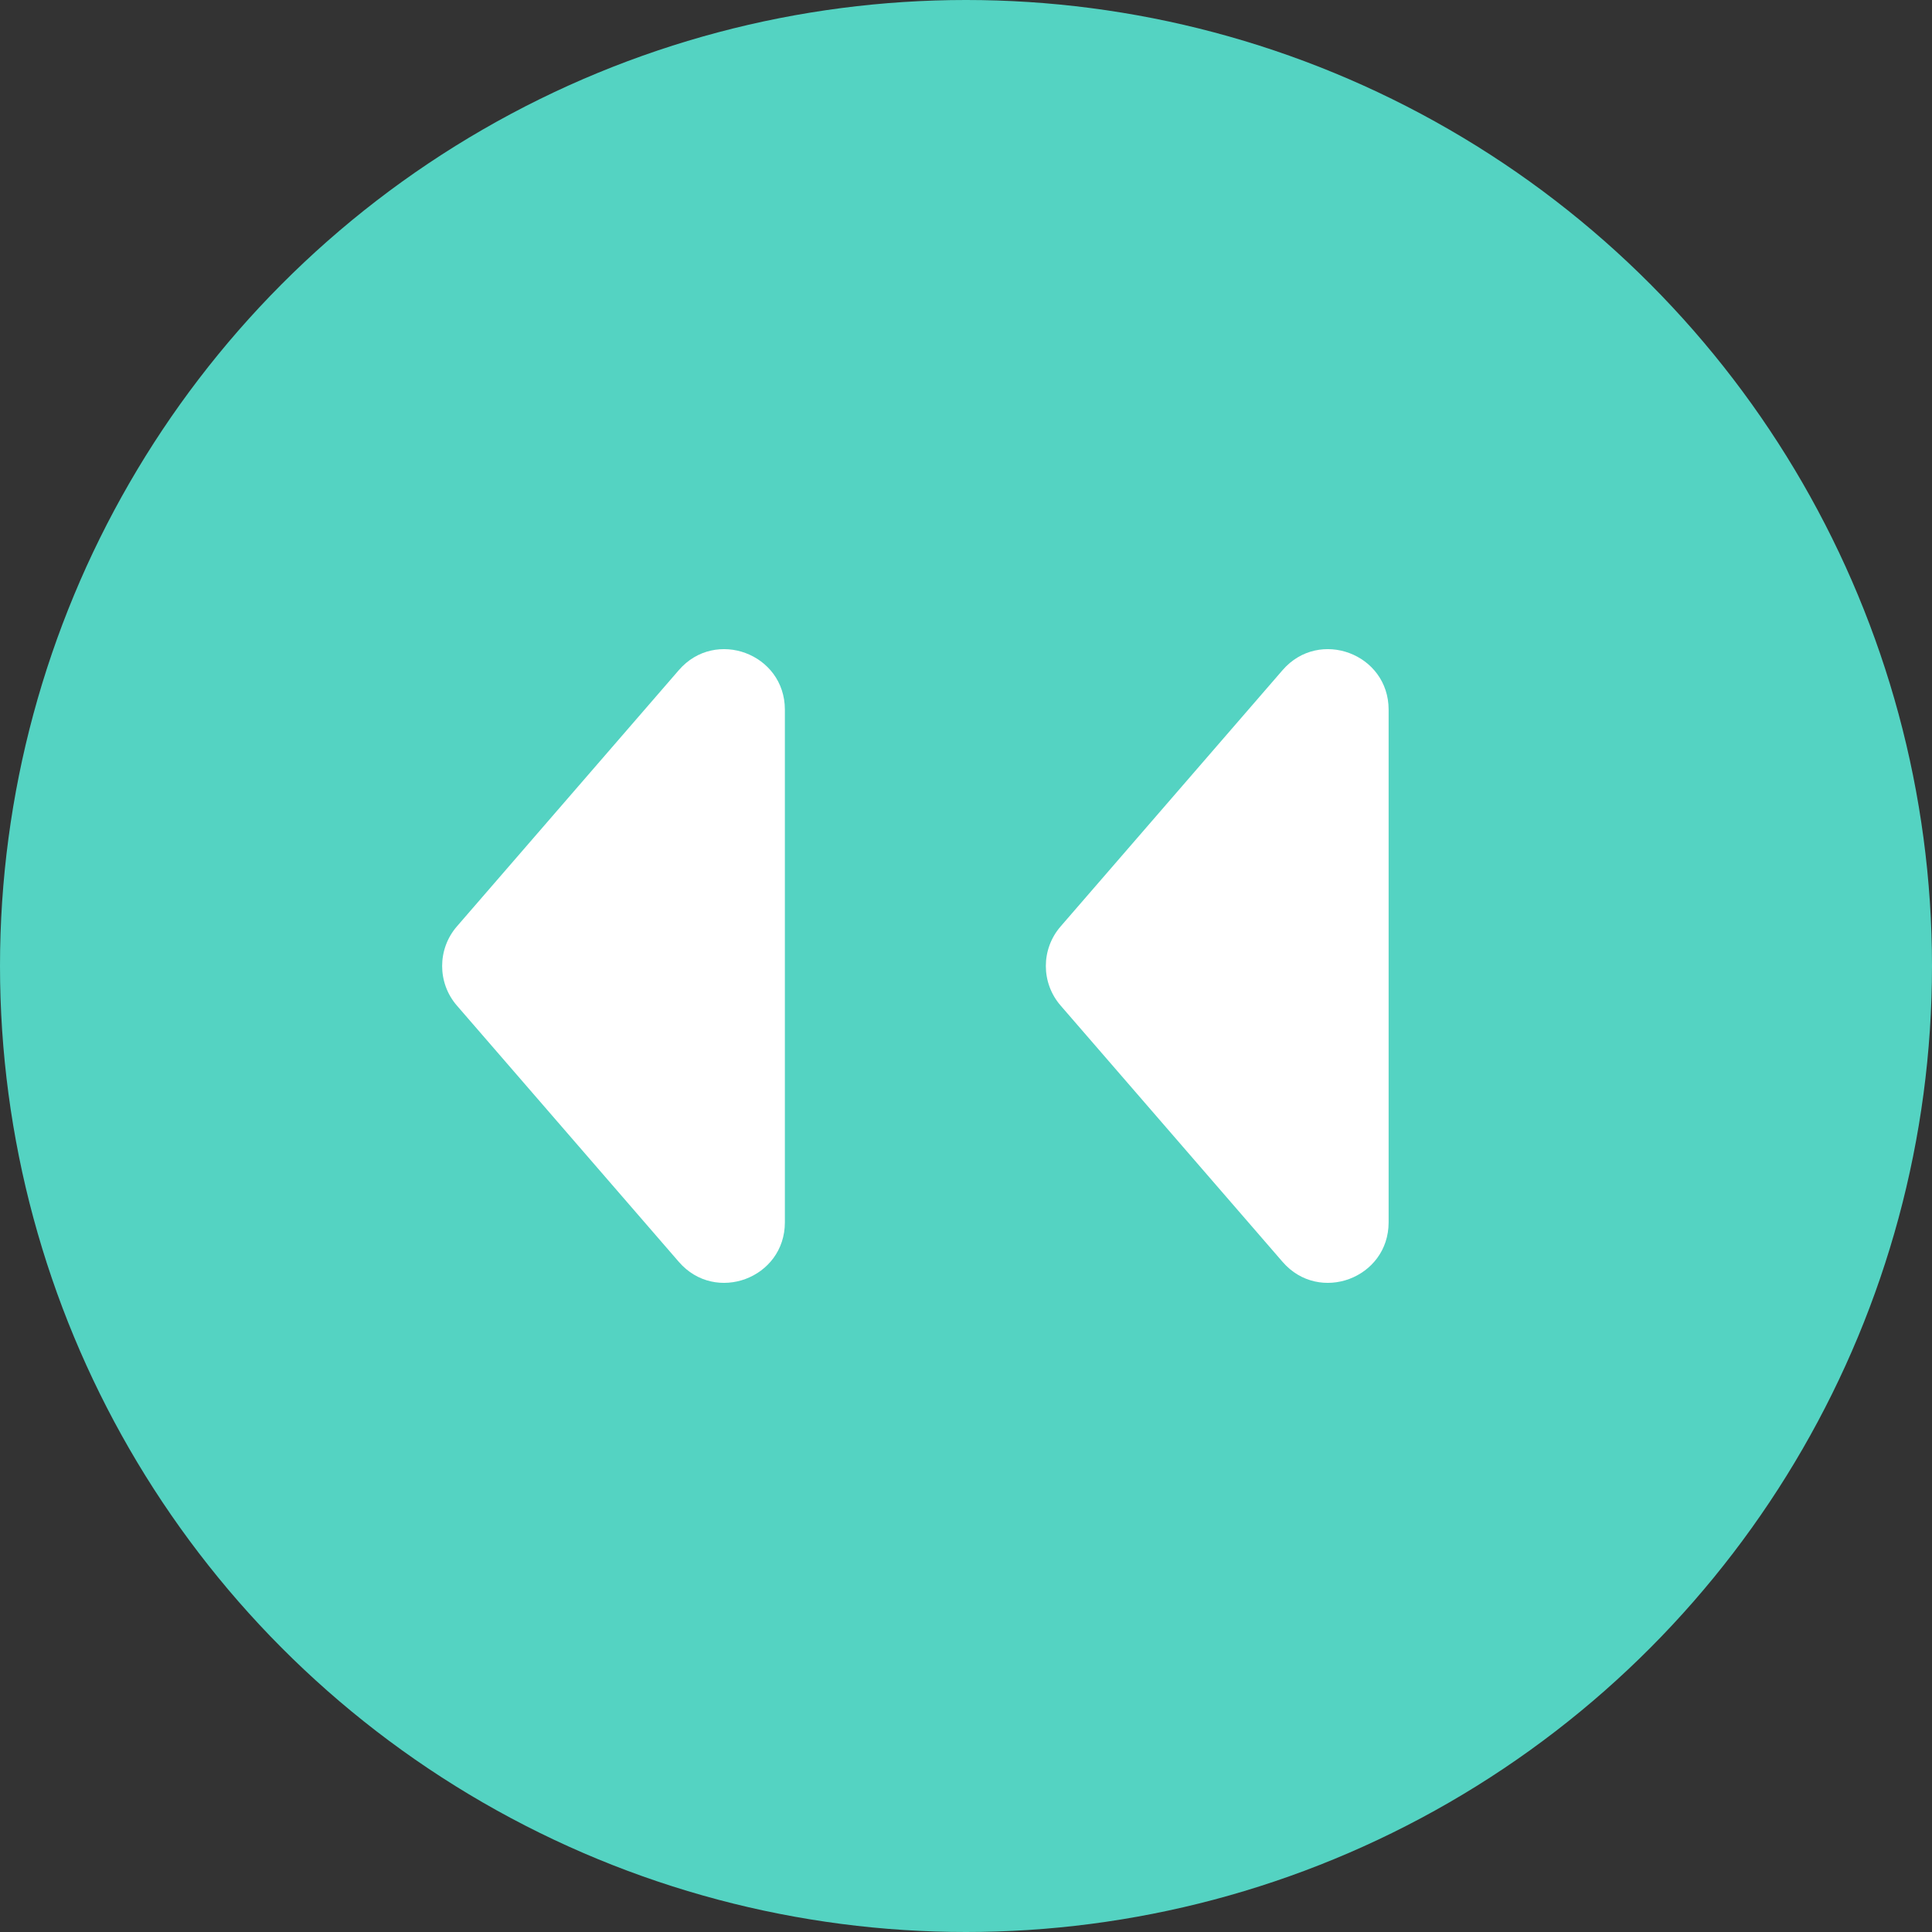 <svg width="32" height="32" viewBox="0 0 32 32" fill="none" xmlns="http://www.w3.org/2000/svg">
<rect x="0" y="0" width="32" height="32" fill="#333333" stroke="none"/>
<circle cx="16" cy="16" r="16" transform="rotate(-180 16 16)" fill="#54D3C2"/>
<path d="M7.567 16.655C7.242 16.279 7.242 15.721 7.567 15.345L11.244 11.099C11.85 10.399 13 10.828 13 11.754L13 20.246C13 21.172 11.85 21.601 11.244 20.901L7.567 16.655Z" fill="white"/>
<path d="M17.567 16.655C17.241 16.279 17.241 15.721 17.567 15.345L21.244 11.099C21.85 10.399 23 10.828 23 11.754L23 20.246C23 21.172 21.85 21.601 21.244 20.901L17.567 16.655Z" fill="white"/>
</svg>
